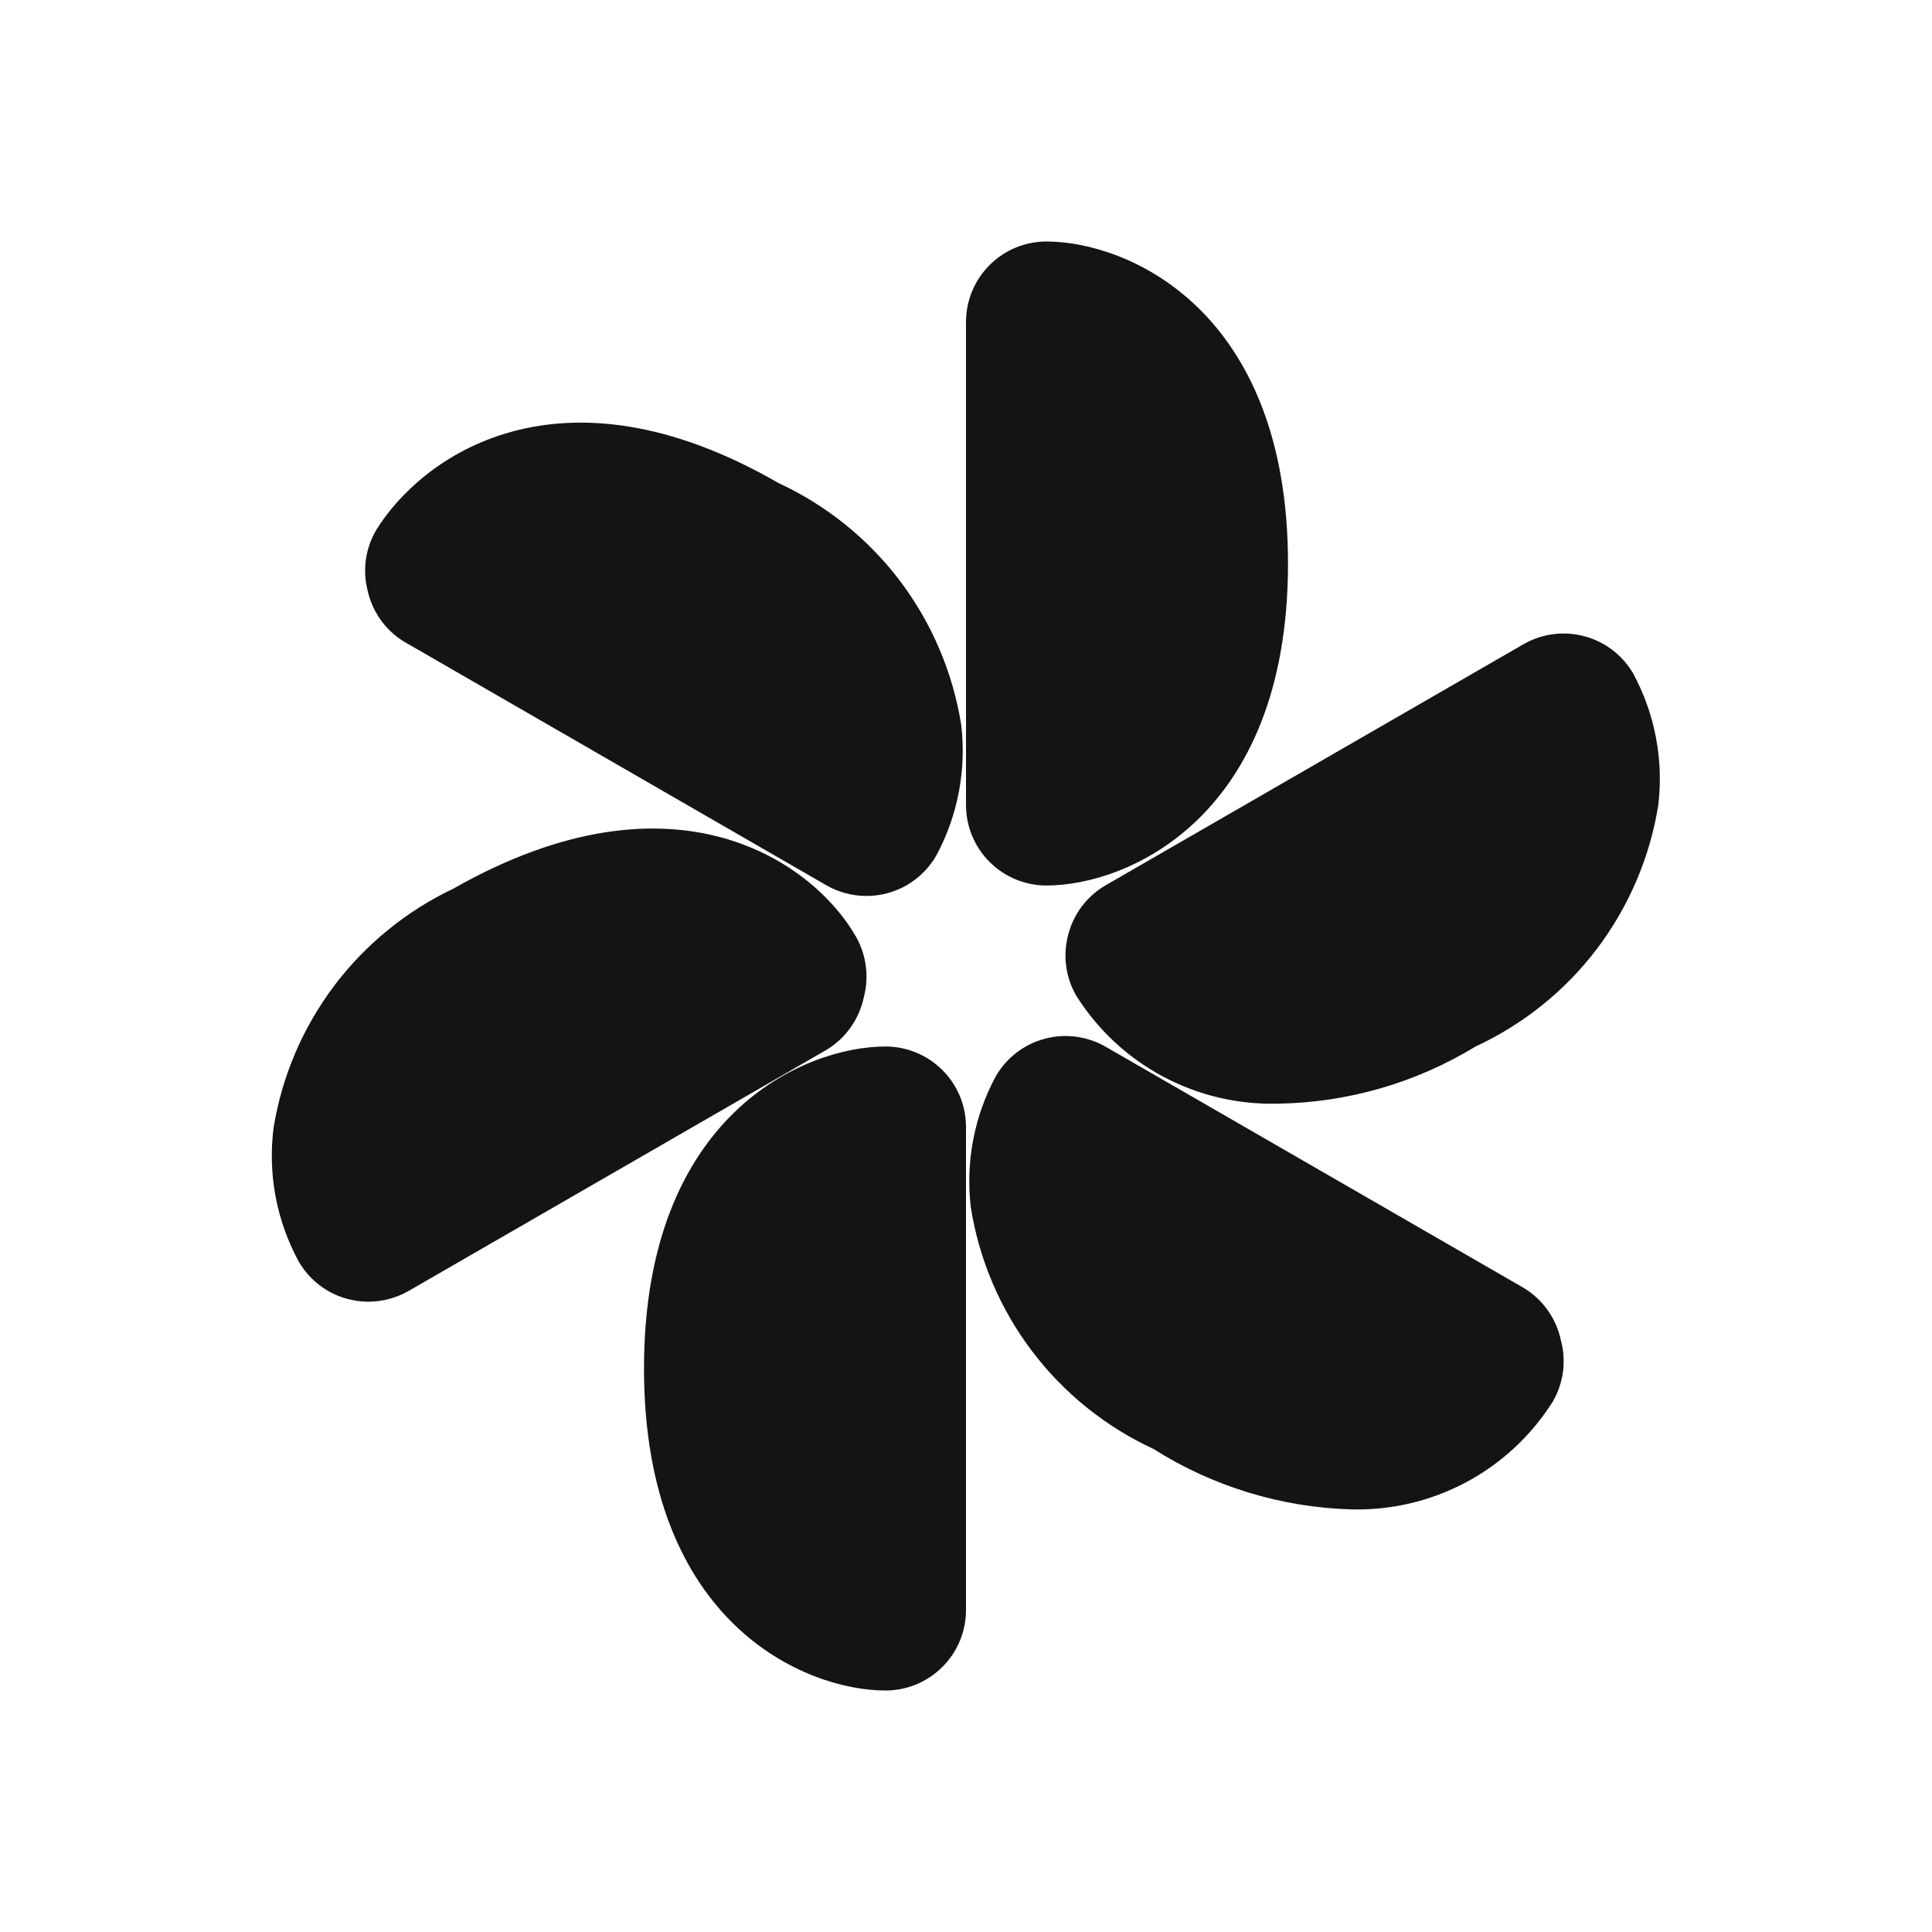 <svg width="24" height="24" viewBox="0 0 24 24" fill="none" xmlns="http://www.w3.org/2000/svg">
<path d="M5.07 8L10.27 11C10.422 11.086 10.595 11.131 10.77 11.13C10.944 11.129 11.116 11.082 11.266 10.995C11.417 10.907 11.543 10.781 11.63 10.63C11.899 10.132 12.007 9.562 11.94 9C11.836 8.352 11.575 7.74 11.18 7.216C10.784 6.693 10.265 6.276 9.67 6C6.93 4.42 5.22 5.69 4.67 6.59C4.604 6.704 4.561 6.83 4.544 6.96C4.527 7.09 4.536 7.223 4.57 7.35C4.602 7.488 4.664 7.617 4.75 7.729C4.836 7.841 4.945 7.933 5.07 8ZM10.73 12.39C10.764 12.263 10.773 12.13 10.755 12C10.738 11.87 10.696 11.744 10.63 11.63C10.12 10.74 8.41 9.46 5.63 11.04C5.047 11.317 4.54 11.731 4.151 12.246C3.763 12.762 3.505 13.363 3.4 14C3.324 14.575 3.433 15.16 3.71 15.67C3.797 15.821 3.922 15.947 4.073 16.035C4.224 16.122 4.395 16.169 4.57 16.17C4.745 16.171 4.917 16.126 5.07 16.04L10.27 13.04C10.387 12.969 10.488 12.875 10.567 12.763C10.646 12.651 10.702 12.524 10.73 12.39ZM11 13C10 13 8 13.84 8 17C8 20.16 10 21 11 21C11.265 21 11.519 20.895 11.707 20.707C11.895 20.52 12 20.265 12 20V14C12 13.735 11.895 13.48 11.707 13.293C11.519 13.105 11.265 13 11 13ZM20.29 8.37C20.158 8.141 19.941 7.974 19.686 7.905C19.431 7.835 19.159 7.87 18.93 8L13.73 11C13.502 11.134 13.336 11.354 13.27 11.61C13.236 11.737 13.227 11.87 13.244 12C13.261 12.13 13.304 12.256 13.37 12.37C13.636 12.792 14.007 13.138 14.447 13.373C14.887 13.608 15.381 13.724 15.88 13.71C16.745 13.696 17.591 13.451 18.33 13C18.925 12.724 19.444 12.307 19.84 11.784C20.235 11.26 20.497 10.648 20.6 10C20.667 9.438 20.558 8.868 20.29 8.37ZM18.93 16L13.73 13C13.5 12.87 13.228 12.835 12.974 12.905C12.719 12.974 12.502 13.141 12.37 13.37C12.101 13.868 11.993 14.438 12.06 15C12.163 15.648 12.424 16.26 12.82 16.784C13.216 17.307 13.734 17.724 14.33 18C15.065 18.465 15.911 18.724 16.78 18.75C17.279 18.764 17.772 18.648 18.213 18.413C18.653 18.178 19.024 17.832 19.29 17.41C19.356 17.296 19.398 17.17 19.416 17.04C19.433 16.91 19.424 16.777 19.39 16.65C19.362 16.516 19.306 16.389 19.227 16.277C19.148 16.165 19.047 16.071 18.93 16ZM13 11C14 11 16 10.16 16 7C16 3.84 14 3 13 3C12.735 3 12.48 3.105 12.293 3.293C12.105 3.48 12 3.735 12 4V10C12 10.265 12.105 10.52 12.293 10.707C12.48 10.895 12.735 11 13 11Z" fill="#141414"/>
</svg>
